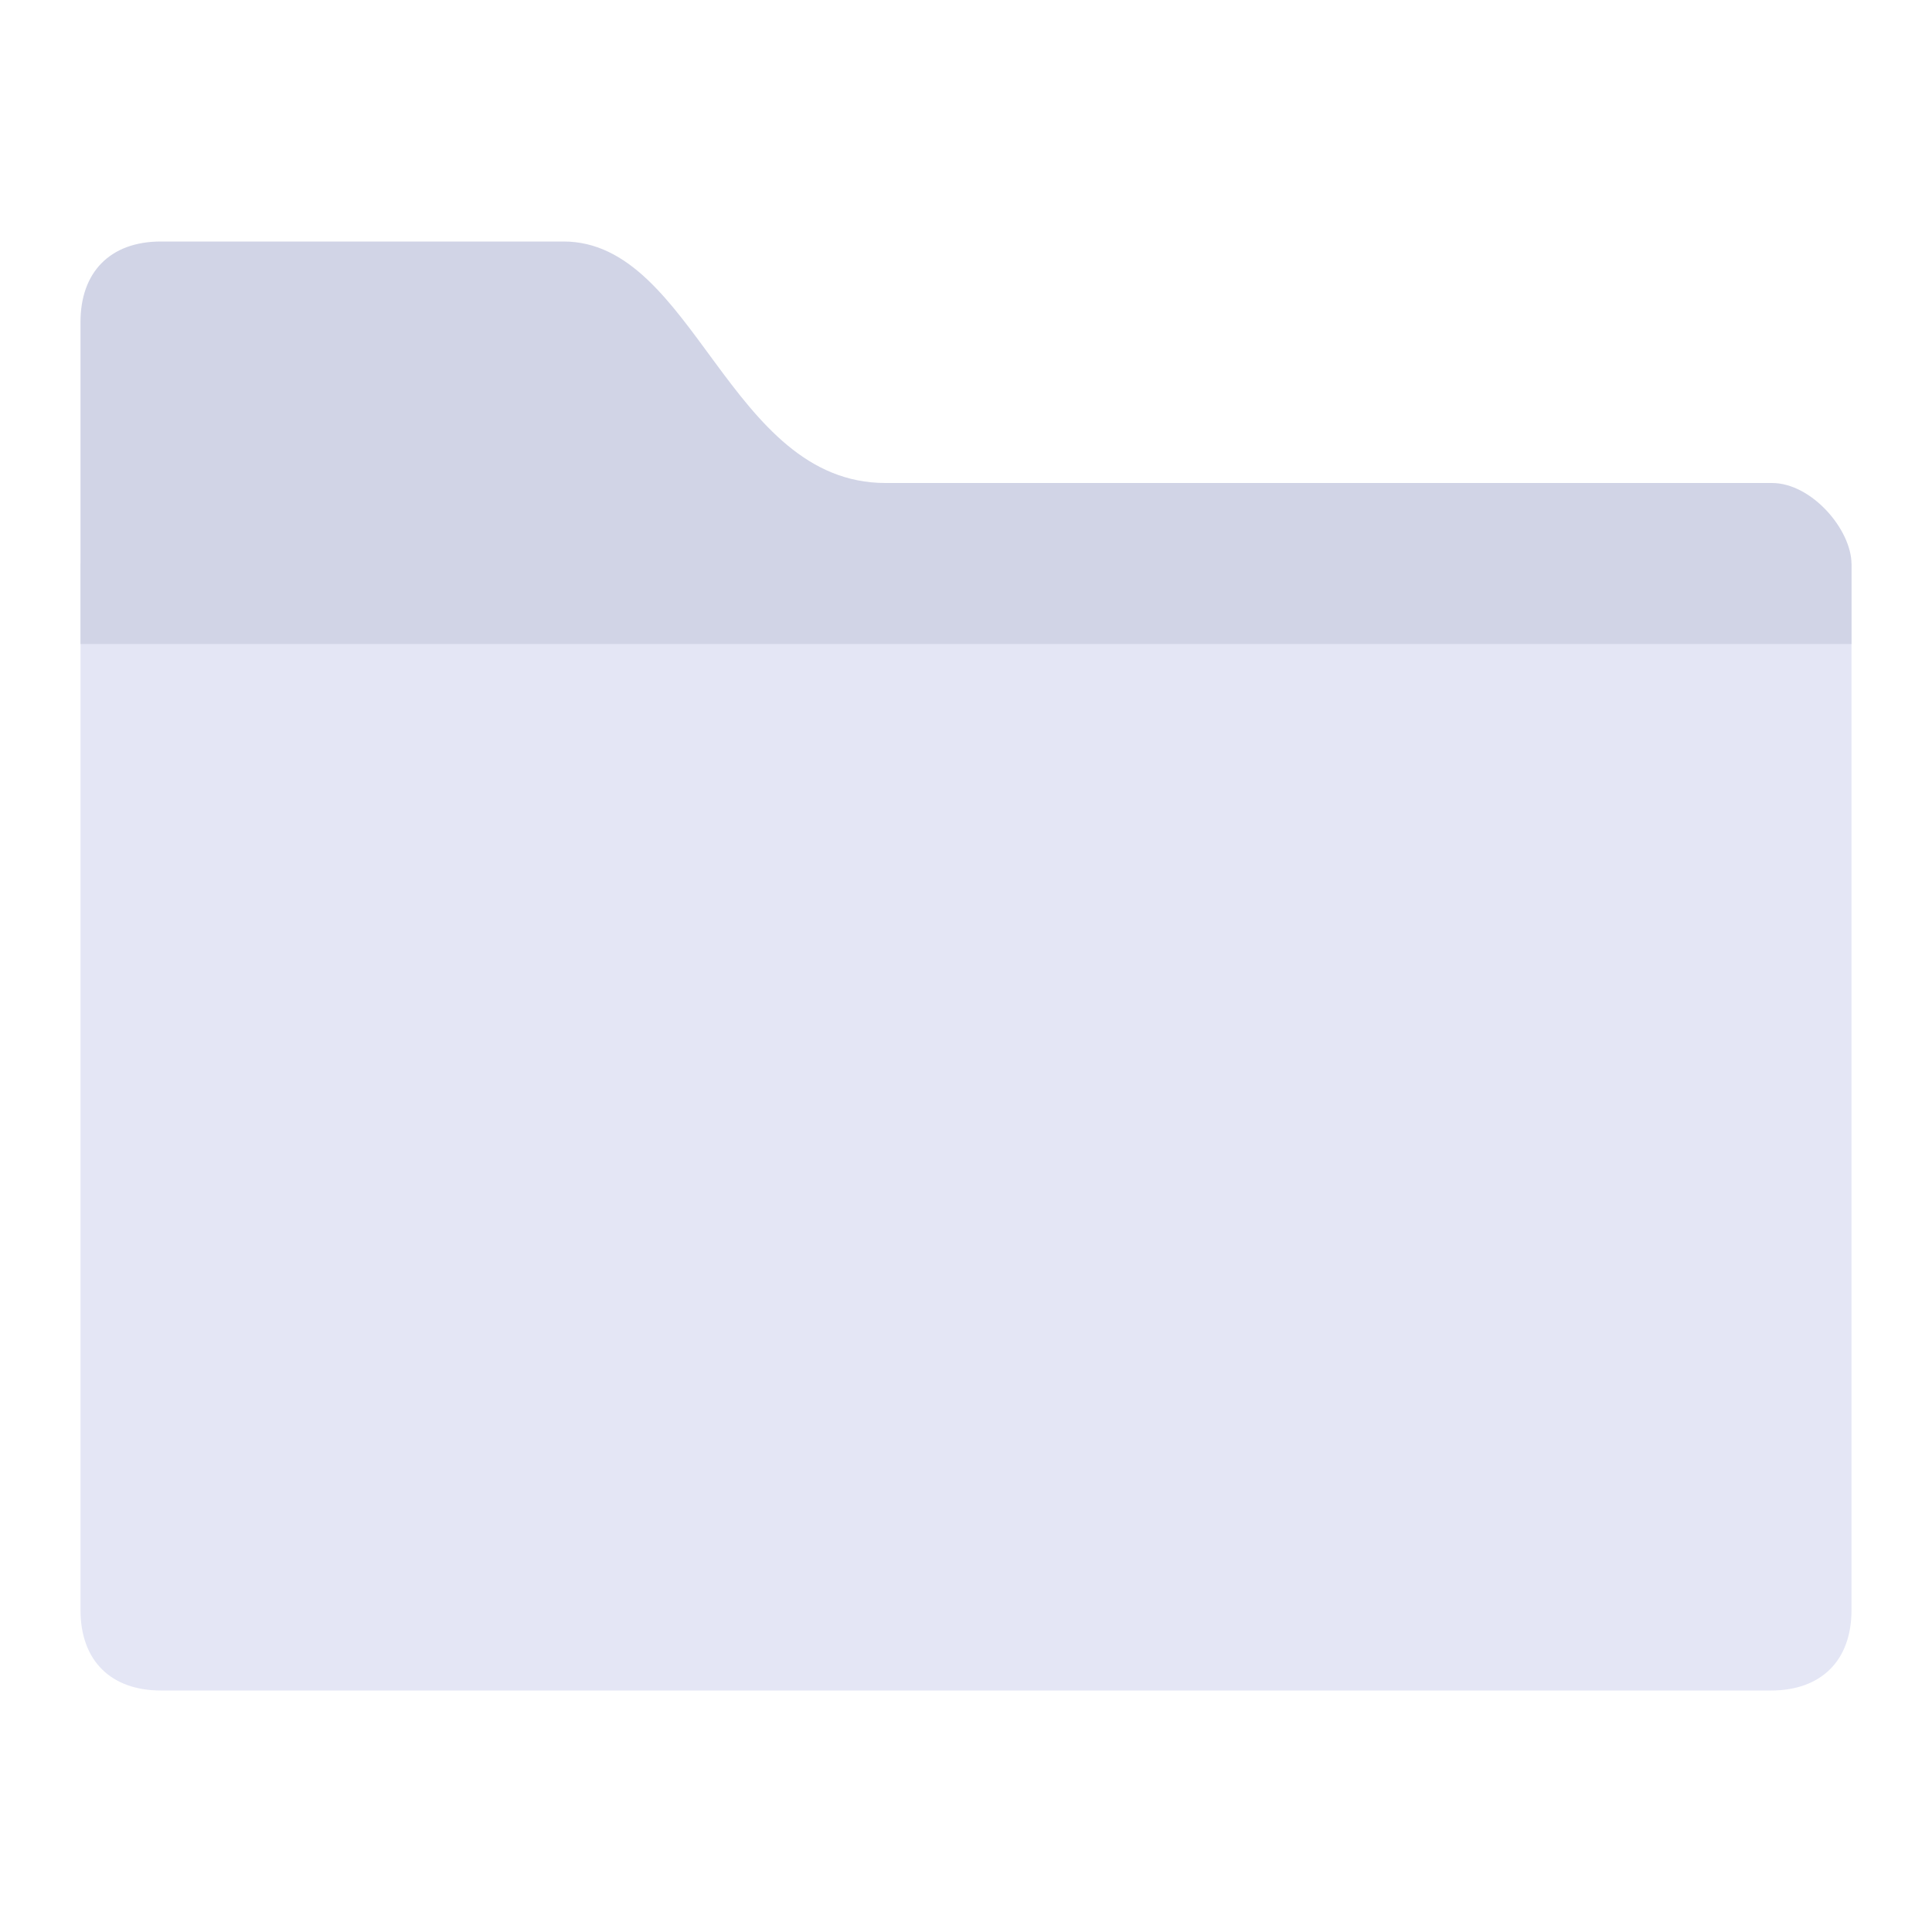 <svg width="24" height="24" xmlns="http://www.w3.org/2000/svg"><g fill="none" fill-rule="evenodd"><path d="M2 21h20c.619 0 1-.366 1-1V7H1v13c0 .634.381 1 1 1z" fill="#E4E6F5"/><path d="M22.012 6H11C9.051 6 8.628 3 7 3H2c-.637 0-1 .386-1 1v4h22v-.992C23 6.58 22.505 6 22.012 6z" fill="#D1D4E6"/></g></svg>